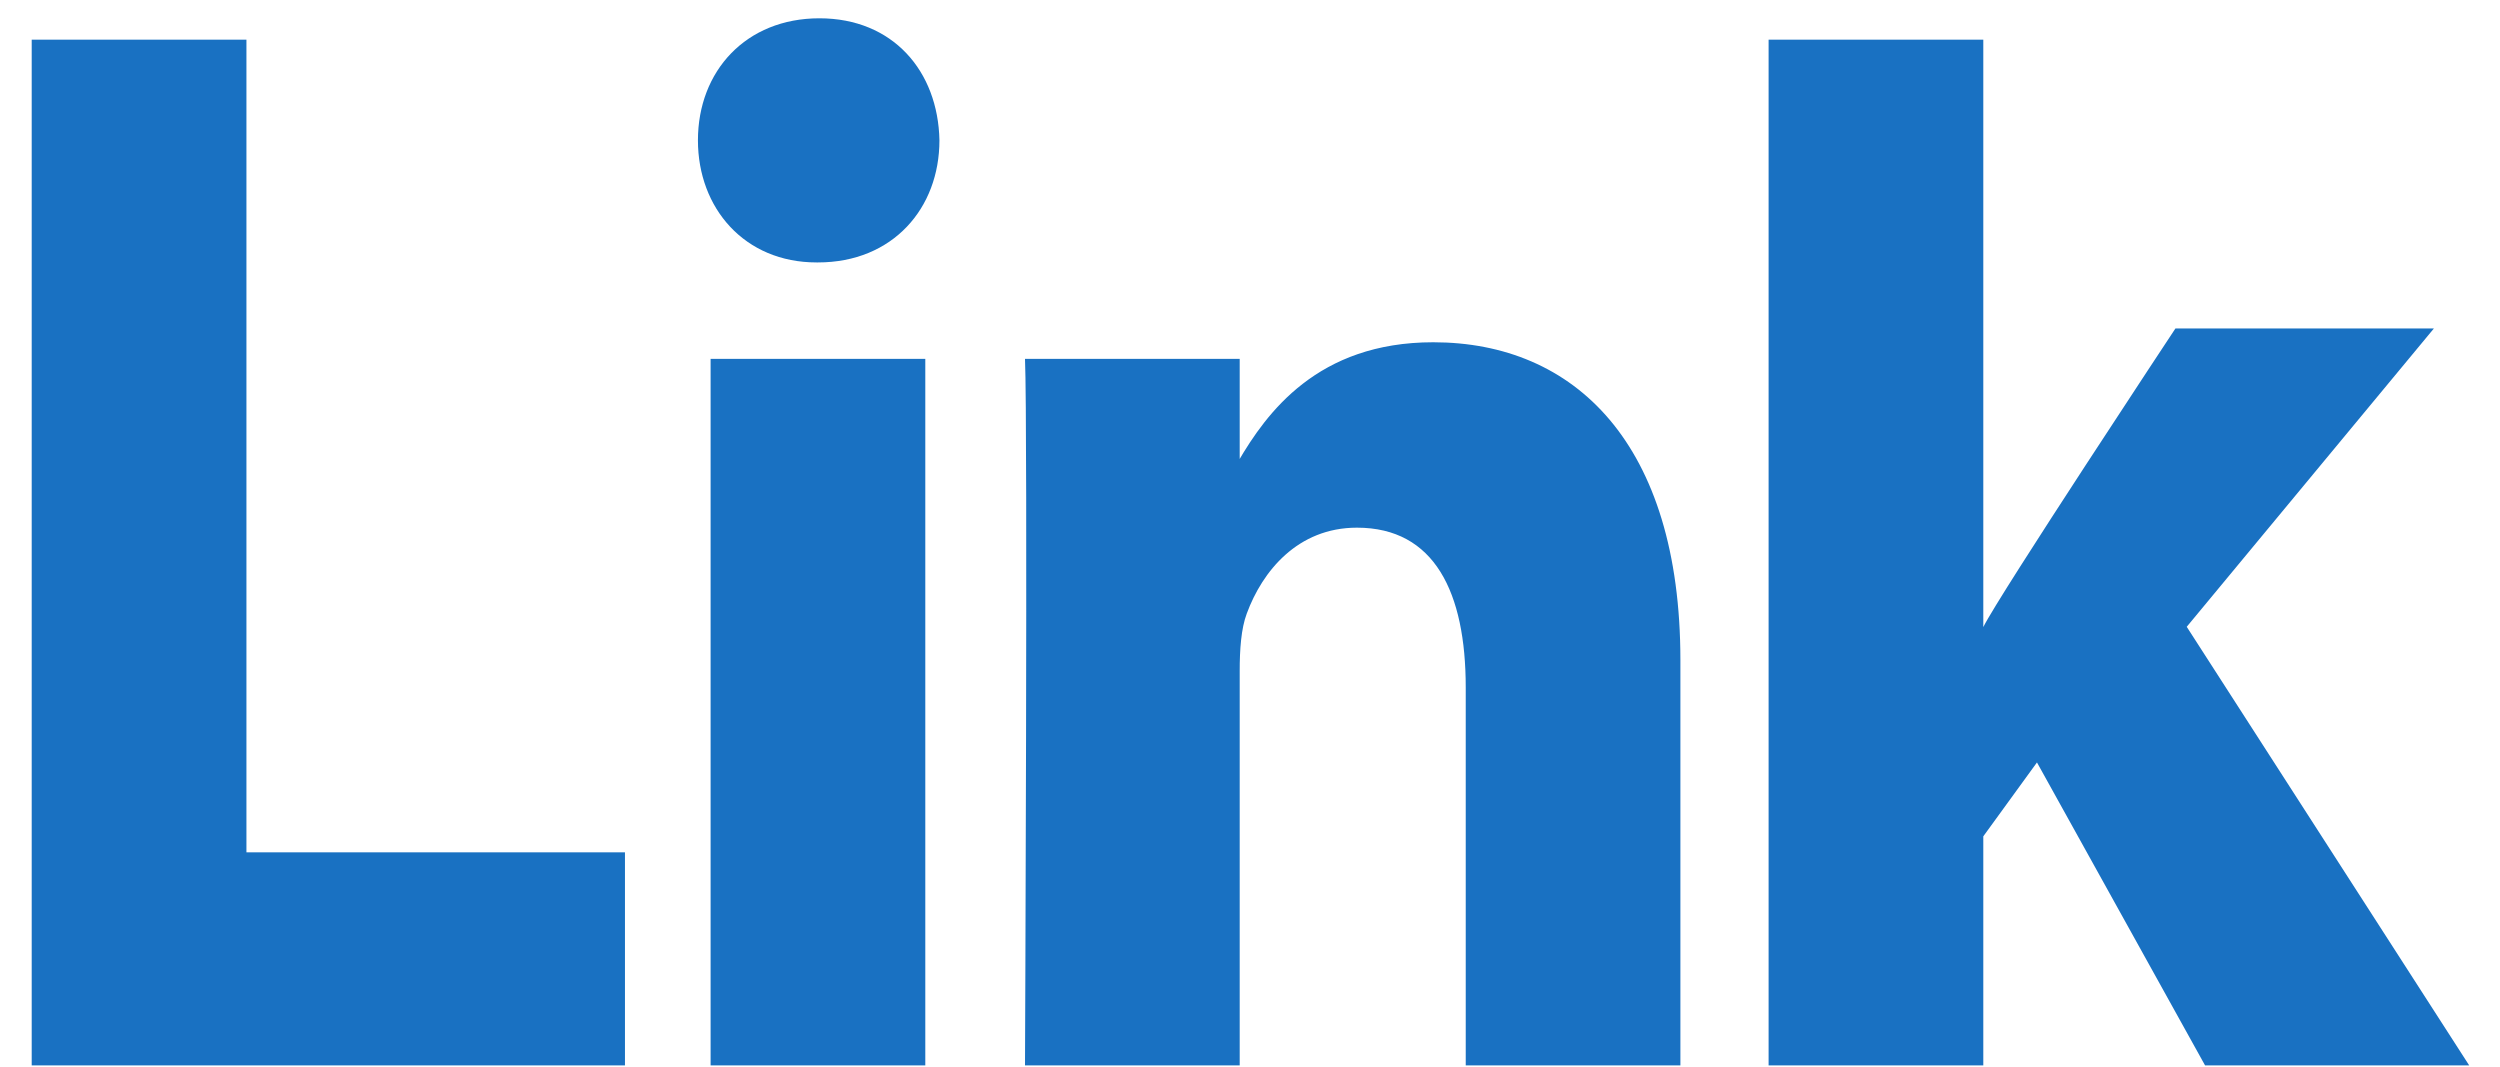 <svg width="75" height="32" viewBox="0 0 75 32" fill="none" xmlns="http://www.w3.org/2000/svg">
<path d="M0.951 31.962H18.749V25.57H7.393V1.19H0.951V31.962ZM27.759 31.962V10.767H21.318V31.962H27.759ZM24.539 7.873C26.785 7.873 28.183 6.246 28.183 4.21C28.142 2.131 26.785 0.549 24.582 0.549C22.379 0.549 20.938 2.132 20.938 4.21C20.938 6.246 22.336 7.873 24.497 7.873H24.539ZM30.75 31.962H37.191V20.125C37.191 19.491 37.233 18.858 37.403 18.407C37.868 17.141 38.928 15.83 40.708 15.83C43.039 15.83 43.972 17.774 43.972 20.622V31.961H50.412V19.808C50.412 13.298 47.234 10.268 42.996 10.268C39.521 10.268 37.995 12.393 37.148 13.84H37.191V10.767H30.75C30.835 12.756 30.75 31.962 30.75 31.962ZM59.499 1.19H53.058V31.962H59.499V25.09L61.109 22.873L66.152 31.962H74.076L65.602 18.804L73.017 9.854H65.263C65.263 9.854 59.966 17.861 59.499 18.812V1.19Z" fill="#1971C2"/>
</svg>
